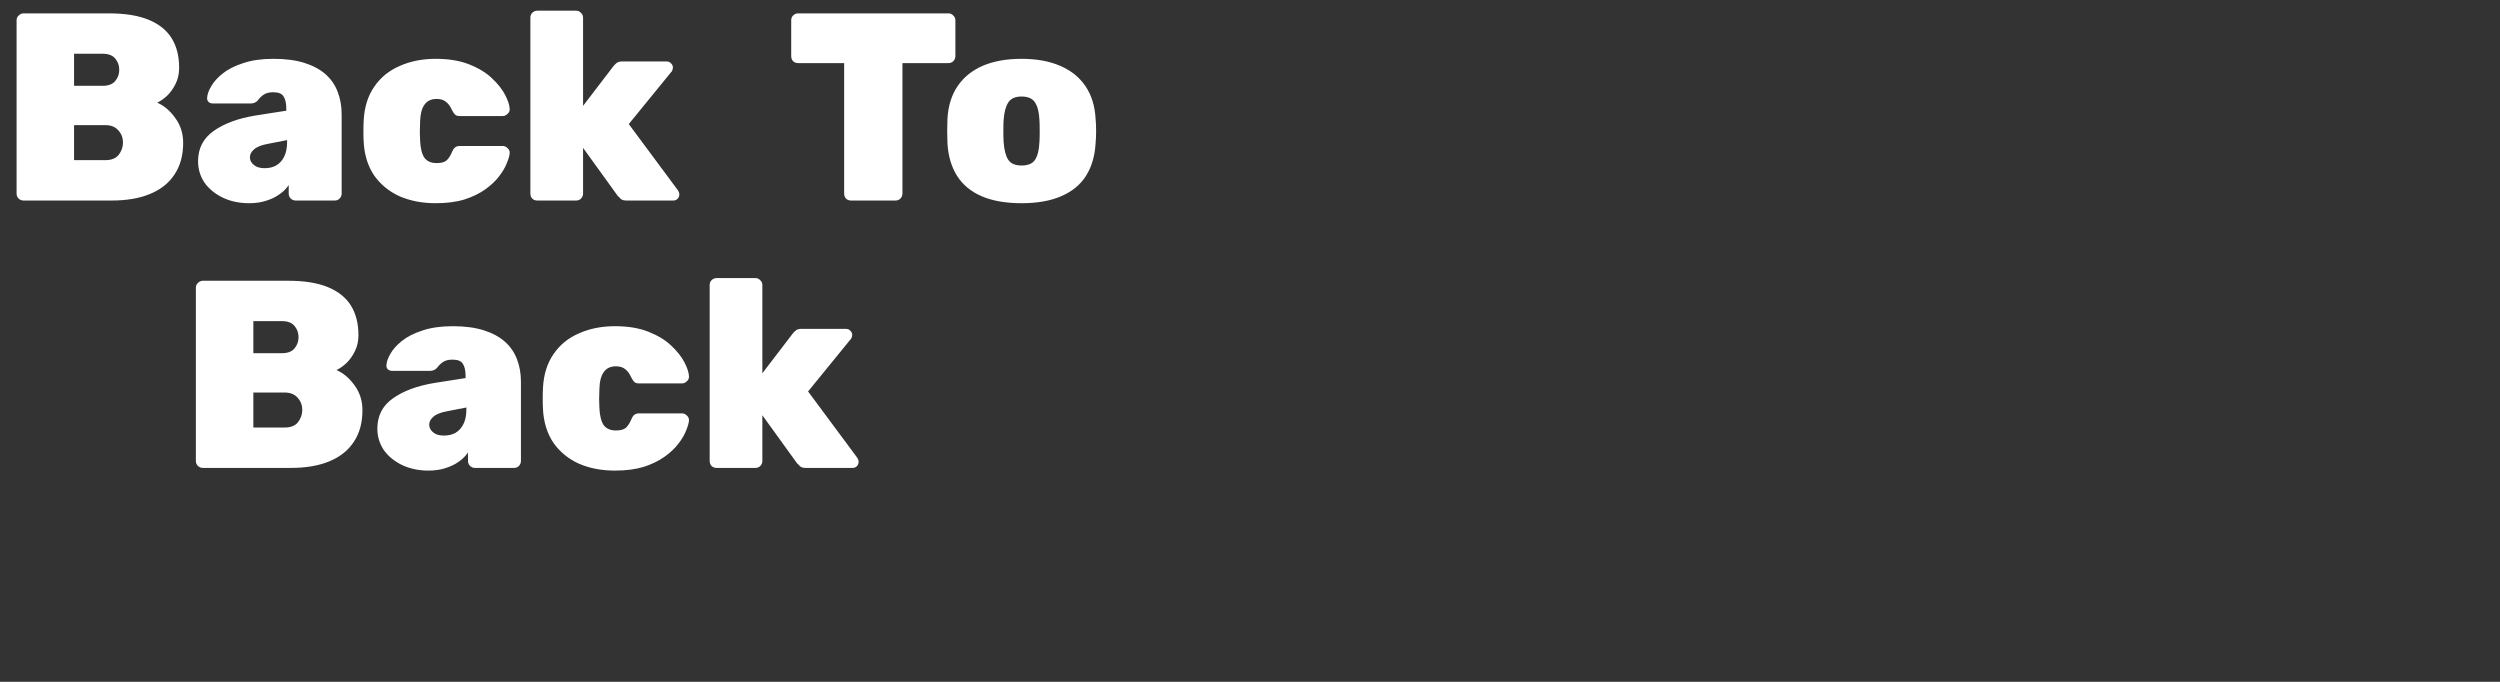 <svg width="187" height="51" viewBox="0 0 187 51" fill="none" xmlns="http://www.w3.org/2000/svg">
<rect x="0" y="0" width="187" height="51" fill="#333333" stroke="none"/>
<path d="M1.76 15C1.627 15 1.507 14.953 1.4 14.86C1.293 14.753 1.24 14.627 1.24 14.48V1.52C1.24 1.373 1.293 1.253 1.4 1.16C1.507 1.053 1.627 1 1.76 1H8.14C9.353 1 10.347 1.16 11.12 1.48C11.893 1.8 12.467 2.26 12.84 2.86C13.213 3.46 13.4 4.2 13.4 5.08C13.4 5.533 13.307 5.94 13.12 6.3C12.947 6.647 12.733 6.94 12.48 7.18C12.227 7.407 11.987 7.573 11.76 7.68C12.28 7.907 12.733 8.293 13.12 8.84C13.507 9.373 13.7 9.987 13.7 10.68C13.7 11.613 13.487 12.4 13.06 13.04C12.647 13.68 12.04 14.167 11.24 14.5C10.453 14.833 9.487 15 8.34 15H1.76ZM5.54 11.98H7.88C8.333 11.98 8.667 11.847 8.88 11.58C9.093 11.3 9.2 10.993 9.2 10.66C9.2 10.313 9.087 10.013 8.86 9.76C8.633 9.493 8.307 9.36 7.88 9.36H5.54V11.98ZM5.54 6.42H7.68C8.107 6.42 8.42 6.3 8.62 6.06C8.82 5.82 8.92 5.54 8.92 5.22C8.92 4.9 8.82 4.62 8.62 4.38C8.42 4.14 8.107 4.02 7.68 4.02H5.54V6.42ZM18.635 15.2C17.902 15.2 17.242 15.06 16.655 14.78C16.082 14.5 15.628 14.127 15.295 13.66C14.975 13.18 14.815 12.647 14.815 12.06C14.815 11.1 15.202 10.347 15.975 9.8C16.762 9.24 17.808 8.853 19.115 8.64L21.415 8.28V8.14C21.415 7.727 21.348 7.42 21.215 7.22C21.095 7.007 20.835 6.9 20.435 6.9C20.155 6.9 19.928 6.953 19.755 7.06C19.582 7.167 19.422 7.32 19.275 7.52C19.142 7.667 18.968 7.74 18.755 7.74H15.935C15.788 7.74 15.675 7.7 15.595 7.62C15.515 7.54 15.482 7.433 15.495 7.3C15.508 7.06 15.608 6.78 15.795 6.46C15.982 6.127 16.268 5.807 16.655 5.5C17.055 5.18 17.568 4.92 18.195 4.72C18.822 4.507 19.575 4.4 20.455 4.4C21.348 4.4 22.115 4.5 22.755 4.7C23.395 4.9 23.922 5.18 24.335 5.54C24.748 5.9 25.055 6.34 25.255 6.86C25.455 7.367 25.555 7.933 25.555 8.56V14.48C25.555 14.627 25.502 14.753 25.395 14.86C25.302 14.953 25.182 15 25.035 15H22.115C21.982 15 21.862 14.953 21.755 14.86C21.648 14.753 21.595 14.627 21.595 14.48V13.84C21.422 14.107 21.188 14.34 20.895 14.54C20.615 14.74 20.282 14.9 19.895 15.02C19.522 15.14 19.102 15.2 18.635 15.2ZM19.795 12.58C20.128 12.58 20.415 12.513 20.655 12.38C20.908 12.233 21.108 12.013 21.255 11.72C21.402 11.427 21.475 11.06 21.475 10.62V10.48L20.035 10.76C19.542 10.853 19.195 10.993 18.995 11.18C18.795 11.353 18.695 11.547 18.695 11.76C18.695 11.92 18.742 12.06 18.835 12.18C18.928 12.3 19.055 12.4 19.215 12.48C19.388 12.547 19.582 12.58 19.795 12.58ZM32.584 15.2C31.584 15.2 30.684 15.027 29.884 14.68C29.097 14.32 28.464 13.8 27.984 13.12C27.517 12.427 27.257 11.593 27.204 10.62C27.191 10.407 27.184 10.14 27.184 9.82C27.184 9.5 27.191 9.227 27.204 9C27.257 8.013 27.517 7.18 27.984 6.5C28.451 5.807 29.084 5.287 29.884 4.94C30.684 4.58 31.584 4.4 32.584 4.4C33.571 4.4 34.411 4.54 35.104 4.82C35.811 5.1 36.377 5.447 36.804 5.86C37.244 6.273 37.571 6.687 37.784 7.1C37.997 7.513 38.111 7.86 38.124 8.14C38.137 8.287 38.084 8.413 37.964 8.52C37.857 8.627 37.737 8.68 37.604 8.68H34.384C34.237 8.68 34.124 8.647 34.044 8.58C33.964 8.5 33.891 8.393 33.824 8.26C33.691 7.967 33.537 7.753 33.364 7.62C33.191 7.473 32.957 7.4 32.664 7.4C32.251 7.4 31.944 7.547 31.744 7.84C31.544 8.12 31.437 8.54 31.424 9.1C31.397 9.66 31.397 10.133 31.424 10.52C31.451 11.093 31.557 11.52 31.744 11.8C31.944 12.067 32.251 12.2 32.664 12.2C32.997 12.2 33.244 12.133 33.404 12C33.564 11.853 33.704 11.633 33.824 11.34C33.877 11.207 33.944 11.107 34.024 11.04C34.117 10.96 34.237 10.92 34.384 10.92H37.604C37.737 10.92 37.857 10.973 37.964 11.08C38.084 11.187 38.137 11.313 38.124 11.46C38.111 11.647 38.037 11.9 37.904 12.22C37.784 12.527 37.591 12.853 37.324 13.2C37.071 13.533 36.731 13.853 36.304 14.16C35.877 14.467 35.357 14.72 34.744 14.92C34.131 15.107 33.411 15.2 32.584 15.2ZM40.193 15C40.046 15 39.919 14.953 39.813 14.86C39.719 14.753 39.673 14.627 39.673 14.48V1.32C39.673 1.173 39.719 1.053 39.813 0.96C39.919 0.853 40.046 0.8 40.193 0.8H43.093C43.239 0.8 43.359 0.853 43.453 0.96C43.559 1.053 43.613 1.173 43.613 1.32V7.92L45.893 4.94C45.946 4.873 46.02 4.8 46.113 4.72C46.206 4.64 46.34 4.6 46.513 4.6H49.873C50.006 4.6 50.113 4.647 50.193 4.74C50.286 4.82 50.333 4.927 50.333 5.06C50.333 5.113 50.319 5.173 50.293 5.24C50.279 5.307 50.253 5.353 50.213 5.38L47.033 9.28L50.713 14.24C50.779 14.347 50.813 14.447 50.813 14.54C50.813 14.673 50.766 14.787 50.673 14.88C50.593 14.96 50.486 15 50.353 15H46.873C46.673 15 46.526 14.96 46.433 14.88C46.353 14.787 46.279 14.713 46.213 14.66L43.613 11.06V14.48C43.613 14.627 43.559 14.753 43.453 14.86C43.359 14.953 43.239 15 43.093 15H40.193Z" fill="white"/>
<path d="M15.171 35C15.038 35 14.918 34.953 14.811 34.86C14.704 34.753 14.651 34.627 14.651 34.48V21.52C14.651 21.373 14.704 21.253 14.811 21.16C14.918 21.053 15.038 21 15.171 21H21.551C22.764 21 23.758 21.16 24.531 21.48C25.304 21.8 25.878 22.26 26.251 22.86C26.624 23.46 26.811 24.2 26.811 25.08C26.811 25.533 26.718 25.94 26.531 26.3C26.358 26.647 26.144 26.94 25.891 27.18C25.638 27.407 25.398 27.573 25.171 27.68C25.691 27.907 26.144 28.293 26.531 28.84C26.918 29.373 27.111 29.987 27.111 30.68C27.111 31.613 26.898 32.4 26.471 33.04C26.058 33.68 25.451 34.167 24.651 34.5C23.864 34.833 22.898 35 21.751 35H15.171ZM18.951 31.98H21.291C21.744 31.98 22.078 31.847 22.291 31.58C22.504 31.3 22.611 30.993 22.611 30.66C22.611 30.313 22.498 30.013 22.271 29.76C22.044 29.493 21.718 29.36 21.291 29.36H18.951V31.98ZM18.951 26.42H21.091C21.518 26.42 21.831 26.3 22.031 26.06C22.231 25.82 22.331 25.54 22.331 25.22C22.331 24.9 22.231 24.62 22.031 24.38C21.831 24.14 21.518 24.02 21.091 24.02H18.951V26.42ZM32.046 35.2C31.313 35.2 30.653 35.06 30.066 34.78C29.493 34.5 29.039 34.127 28.706 33.66C28.386 33.18 28.226 32.647 28.226 32.06C28.226 31.1 28.613 30.347 29.386 29.8C30.173 29.24 31.219 28.853 32.526 28.64L34.826 28.28V28.14C34.826 27.727 34.759 27.42 34.626 27.22C34.506 27.007 34.246 26.9 33.846 26.9C33.566 26.9 33.339 26.953 33.166 27.06C32.993 27.167 32.833 27.32 32.686 27.52C32.553 27.667 32.379 27.74 32.166 27.74H29.346C29.199 27.74 29.086 27.7 29.006 27.62C28.926 27.54 28.893 27.433 28.906 27.3C28.919 27.06 29.019 26.78 29.206 26.46C29.393 26.127 29.679 25.807 30.066 25.5C30.466 25.18 30.979 24.92 31.606 24.72C32.233 24.507 32.986 24.4 33.866 24.4C34.759 24.4 35.526 24.5 36.166 24.7C36.806 24.9 37.333 25.18 37.746 25.54C38.159 25.9 38.466 26.34 38.666 26.86C38.866 27.367 38.966 27.933 38.966 28.56V34.48C38.966 34.627 38.913 34.753 38.806 34.86C38.713 34.953 38.593 35 38.446 35H35.526C35.393 35 35.273 34.953 35.166 34.86C35.059 34.753 35.006 34.627 35.006 34.48V33.84C34.833 34.107 34.599 34.34 34.306 34.54C34.026 34.74 33.693 34.9 33.306 35.02C32.933 35.14 32.513 35.2 32.046 35.2ZM33.206 32.58C33.539 32.58 33.826 32.513 34.066 32.38C34.319 32.233 34.519 32.013 34.666 31.72C34.813 31.427 34.886 31.06 34.886 30.62V30.48L33.446 30.76C32.953 30.853 32.606 30.993 32.406 31.18C32.206 31.353 32.106 31.547 32.106 31.76C32.106 31.92 32.153 32.06 32.246 32.18C32.339 32.3 32.466 32.4 32.626 32.48C32.799 32.547 32.993 32.58 33.206 32.58ZM45.995 35.2C44.995 35.2 44.095 35.027 43.295 34.68C42.508 34.32 41.875 33.8 41.395 33.12C40.928 32.427 40.668 31.593 40.615 30.62C40.602 30.407 40.595 30.14 40.595 29.82C40.595 29.5 40.602 29.227 40.615 29C40.668 28.013 40.928 27.18 41.395 26.5C41.862 25.807 42.495 25.287 43.295 24.94C44.095 24.58 44.995 24.4 45.995 24.4C46.982 24.4 47.822 24.54 48.515 24.82C49.222 25.1 49.788 25.447 50.215 25.86C50.655 26.273 50.982 26.687 51.195 27.1C51.408 27.513 51.522 27.86 51.535 28.14C51.548 28.287 51.495 28.413 51.375 28.52C51.268 28.627 51.148 28.68 51.015 28.68H47.795C47.648 28.68 47.535 28.647 47.455 28.58C47.375 28.5 47.302 28.393 47.235 28.26C47.102 27.967 46.948 27.753 46.775 27.62C46.602 27.473 46.368 27.4 46.075 27.4C45.662 27.4 45.355 27.547 45.155 27.84C44.955 28.12 44.848 28.54 44.835 29.1C44.808 29.66 44.808 30.133 44.835 30.52C44.862 31.093 44.968 31.52 45.155 31.8C45.355 32.067 45.662 32.2 46.075 32.2C46.408 32.2 46.655 32.133 46.815 32C46.975 31.853 47.115 31.633 47.235 31.34C47.288 31.207 47.355 31.107 47.435 31.04C47.528 30.96 47.648 30.92 47.795 30.92H51.015C51.148 30.92 51.268 30.973 51.375 31.08C51.495 31.187 51.548 31.313 51.535 31.46C51.522 31.647 51.448 31.9 51.315 32.22C51.195 32.527 51.002 32.853 50.735 33.2C50.482 33.533 50.142 33.853 49.715 34.16C49.288 34.467 48.768 34.72 48.155 34.92C47.542 35.107 46.822 35.2 45.995 35.2ZM53.604 35C53.457 35 53.331 34.953 53.224 34.86C53.131 34.753 53.084 34.627 53.084 34.48V21.32C53.084 21.173 53.131 21.053 53.224 20.96C53.331 20.853 53.457 20.8 53.604 20.8H56.504C56.651 20.8 56.771 20.853 56.864 20.96C56.971 21.053 57.024 21.173 57.024 21.32V27.92L59.304 24.94C59.357 24.873 59.431 24.8 59.524 24.72C59.617 24.64 59.751 24.6 59.924 24.6H63.284C63.417 24.6 63.524 24.647 63.604 24.74C63.697 24.82 63.744 24.927 63.744 25.06C63.744 25.113 63.731 25.173 63.704 25.24C63.691 25.307 63.664 25.353 63.624 25.38L60.444 29.28L64.124 34.24C64.191 34.347 64.224 34.447 64.224 34.54C64.224 34.673 64.177 34.787 64.084 34.88C64.004 34.96 63.897 35 63.764 35H60.284C60.084 35 59.937 34.96 59.844 34.88C59.764 34.787 59.691 34.713 59.624 34.66L57.024 31.06V34.48C57.024 34.627 56.971 34.753 56.864 34.86C56.771 34.953 56.651 35 56.504 35H53.604Z" fill="white"/>
<path d="M63.663 15C63.516 15 63.389 14.953 63.283 14.86C63.189 14.753 63.143 14.627 63.143 14.48V4.72H59.703C59.556 4.72 59.429 4.673 59.323 4.58C59.229 4.473 59.183 4.347 59.183 4.2V1.52C59.183 1.373 59.229 1.253 59.323 1.16C59.429 1.053 59.556 1 59.703 1H70.943C71.089 1 71.209 1.053 71.303 1.16C71.409 1.253 71.463 1.373 71.463 1.52V4.2C71.463 4.347 71.409 4.473 71.303 4.58C71.209 4.673 71.089 4.72 70.943 4.72H67.503V14.48C67.503 14.627 67.449 14.753 67.343 14.86C67.249 14.953 67.129 15 66.983 15H63.663ZM76.41 15.2C75.237 15.2 74.244 15.027 73.43 14.68C72.63 14.333 72.017 13.827 71.59 13.16C71.164 12.48 70.924 11.667 70.87 10.72C70.857 10.44 70.85 10.133 70.85 9.8C70.85 9.467 70.857 9.16 70.87 8.88C70.924 7.92 71.177 7.107 71.63 6.44C72.084 5.773 72.71 5.267 73.51 4.92C74.324 4.573 75.29 4.4 76.41 4.4C77.53 4.4 78.49 4.573 79.29 4.92C80.104 5.267 80.737 5.773 81.19 6.44C81.644 7.107 81.897 7.92 81.95 8.88C81.977 9.16 81.99 9.467 81.99 9.8C81.99 10.133 81.977 10.44 81.95 10.72C81.897 11.667 81.657 12.48 81.23 13.16C80.804 13.827 80.184 14.333 79.37 14.68C78.57 15.027 77.584 15.2 76.41 15.2ZM76.41 12.38C76.904 12.38 77.244 12.233 77.43 11.94C77.617 11.647 77.724 11.207 77.75 10.62C77.764 10.42 77.77 10.147 77.77 9.8C77.77 9.453 77.764 9.18 77.75 8.98C77.724 8.407 77.617 7.973 77.43 7.68C77.244 7.373 76.904 7.22 76.41 7.22C75.93 7.22 75.597 7.373 75.41 7.68C75.224 7.973 75.11 8.407 75.07 8.98C75.057 9.18 75.05 9.453 75.05 9.8C75.05 10.147 75.057 10.42 75.07 10.62C75.11 11.207 75.224 11.647 75.41 11.94C75.597 12.233 75.93 12.38 76.41 12.38Z" fill="white"/>
</svg>
